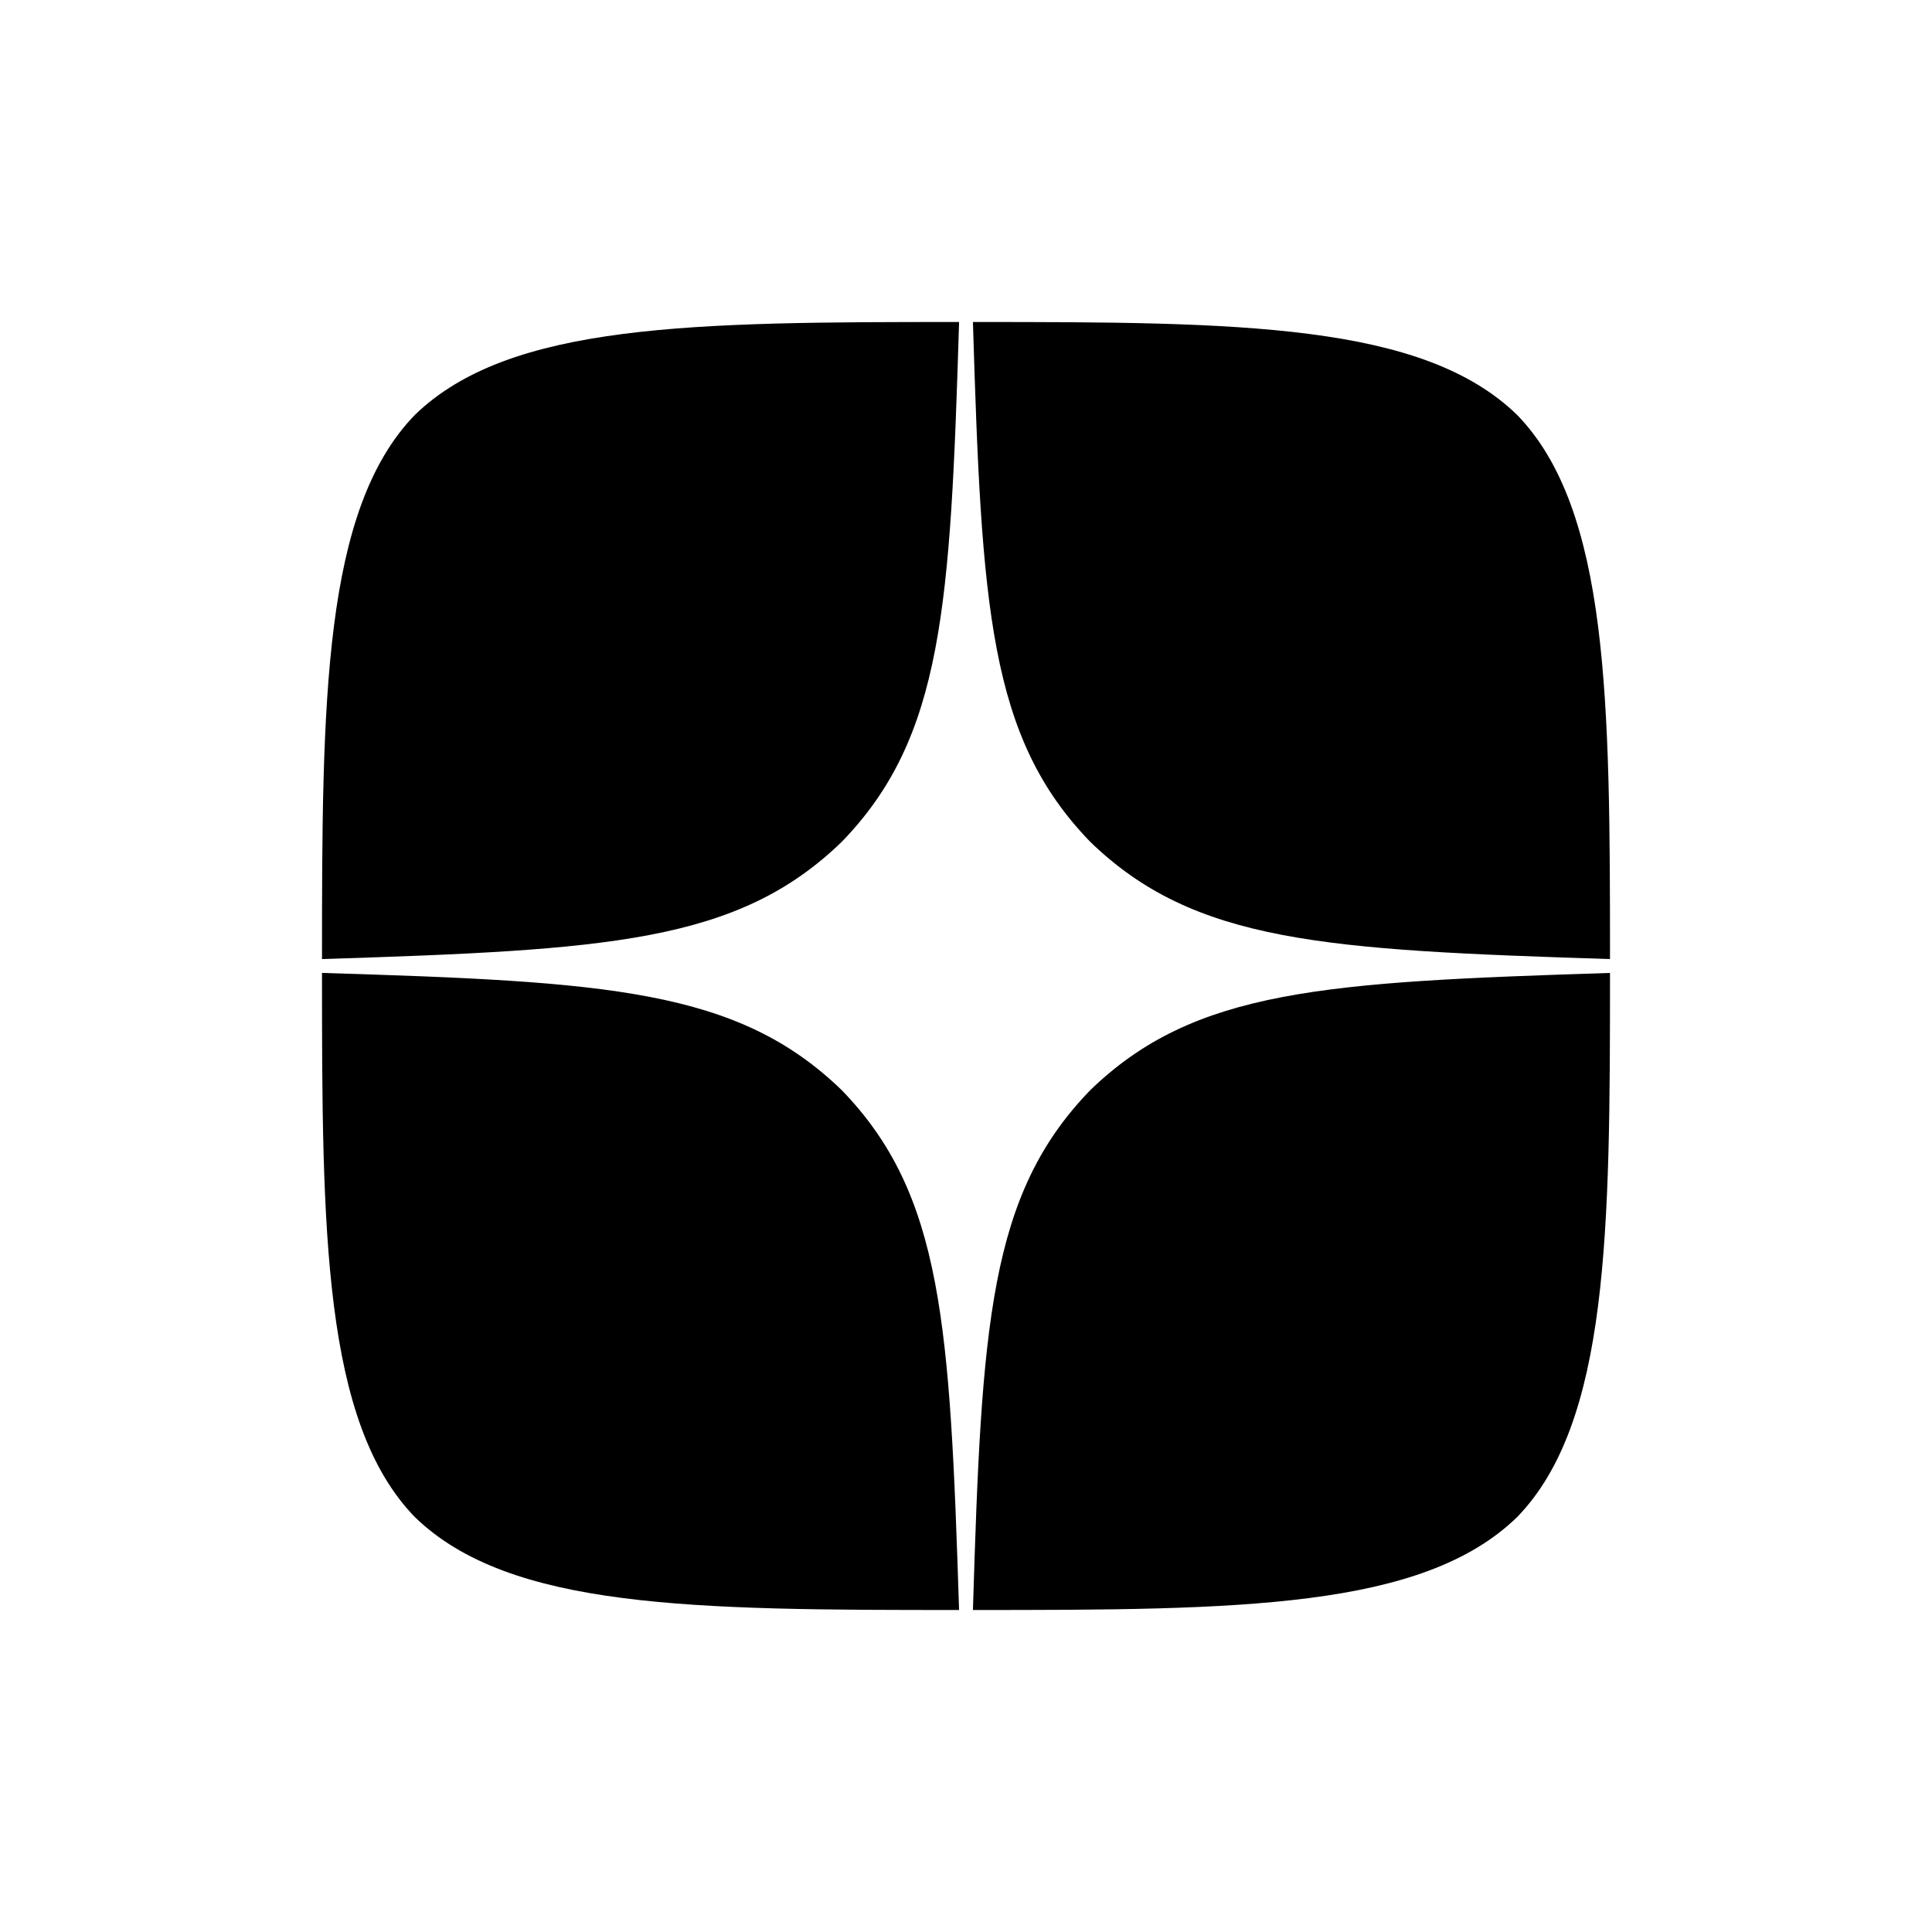 <?xml version="1.0" encoding="UTF-8"?>
<svg width="24" height="24" version="1.1" viewBox="0 0 24 24" xmlns="http://www.w3.org/2000/svg"><path d="m13.543 13.543c-1.257 1.297-1.349 2.914-1.457 6.457 3.303 0 5.583-0.011 6.76-1.154 1.143-1.177 1.154-3.566 1.154-6.76-3.543 0.114-5.16 0.2-6.457 1.457zm-9.543-1.457c0 3.194 0.011 5.583 1.154 6.76 1.177 1.143 3.457 1.154 6.76 1.154-0.114-3.543-0.2-5.16-1.457-6.457-1.297-1.257-2.914-1.349-6.457-1.457zm7.914-8.086c-3.297 0-5.583 0.011-6.76 1.154-1.143 1.177-1.154 3.566-1.154 6.76 3.543-0.114 5.16-0.2 6.457-1.457 1.257-1.297 1.349-2.914 1.457-6.457zm1.629 6.457c-1.257-1.297-1.349-2.914-1.457-6.457 3.303 0 5.583 0.011 6.76 1.154 1.143 1.177 1.154 3.566 1.154 6.76-3.543-0.114-5.16-0.2-6.457-1.457z"/></svg>
